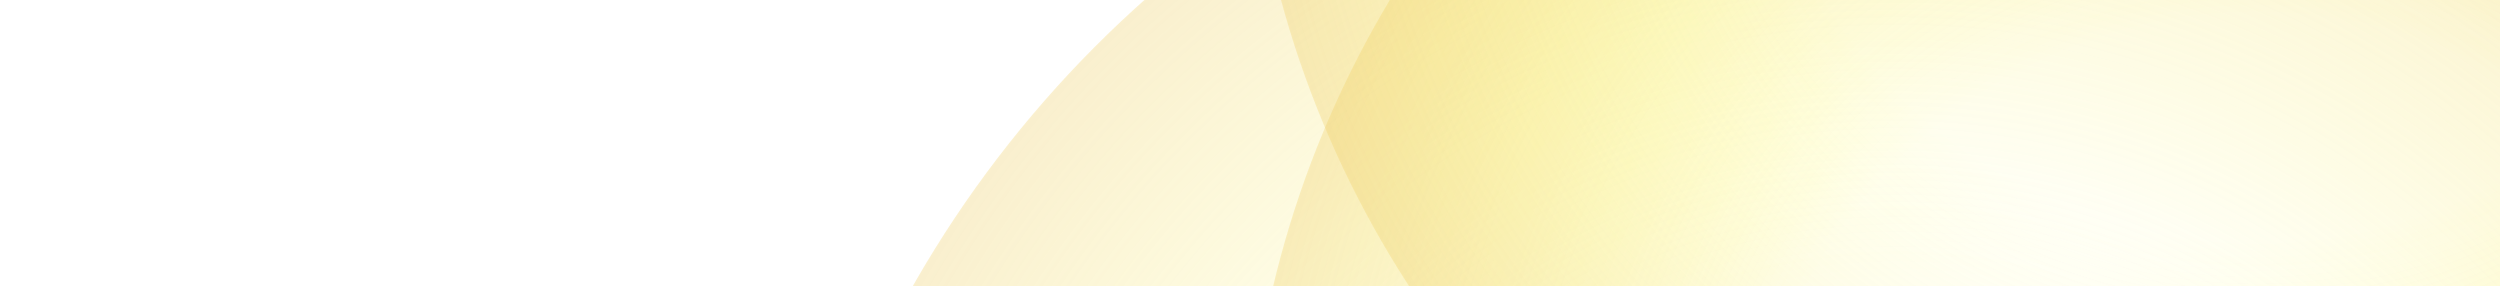 <?xml version="1.0" encoding="utf-8"?>
<!-- Generator: Adobe Illustrator 28.4.1, SVG Export Plug-In . SVG Version: 6.00 Build 0)  -->
<svg version="1.1" id="Layer_1" xmlns="http://www.w3.org/2000/svg" xmlns:xlink="http://www.w3.org/1999/xlink" x="0px" y="0px"
	 viewBox="0 0 1920 220" style="enable-background:new 0 0 1920 220;" xml:space="preserve">
<style type="text/css">
	.st0{clip-path:url(#SVGID_00000060735141912434891860000002906166720594122633_);}
	.st1{opacity:0.3;fill:url(#SVGID_00000033340660034887259180000010536643060421953710_);}
	.st2{opacity:0.3;fill:url(#SVGID_00000112619061203876260430000001612278470481192341_);}
	.st3{opacity:0.3;fill:url(#SVGID_00000079483473137165460360000000481975449606902694_);}
</style>
<g>
	<defs>
		<rect id="SVGID_1_" width="1920" height="220"/>
	</defs>
	<clipPath id="SVGID_00000112591603172818874630000008595362582631543700_">
		<use xlink:href="#SVGID_1_"  style="overflow:visible;"/>
	</clipPath>
	<g style="clip-path:url(#SVGID_00000112591603172818874630000008595362582631543700_);">
		
			<radialGradient id="SVGID_00000064323038384969320980000000610009091645153206_" cx="1456.009" cy="649.195" r="868.598" gradientUnits="userSpaceOnUse">
			<stop  offset="0.5" style="stop-color:#FFFF1E;stop-opacity:0"/>
			<stop  offset="1" style="stop-color:#ECCA5C"/>
		</radialGradient>
		
			<circle style="opacity:0.3;fill:url(#SVGID_00000064323038384969320980000000610009091645153206_);" cx="1456" cy="649.2" r="868.6"/>
		
			<radialGradient id="SVGID_00000137128636985566223350000015318022900311636618_" cx="1733.3" cy="399.596" r="776.573" gradientUnits="userSpaceOnUse">
			<stop  offset="0.5" style="stop-color:#FFFF1E;stop-opacity:0"/>
			<stop  offset="1" style="stop-color:#ECCA5C"/>
		</radialGradient>
		
			<circle style="opacity:0.3;fill:url(#SVGID_00000137128636985566223350000015318022900311636618_);" cx="1733.3" cy="399.6" r="776.6"/>
		
			<radialGradient id="SVGID_00000030450120319458993930000005820051304164688052_" cx="1733.3" cy="-203.509" r="776.573" gradientUnits="userSpaceOnUse">
			<stop  offset="0.5" style="stop-color:#FFFF1E;stop-opacity:0"/>
			<stop  offset="1" style="stop-color:#ECCA5C"/>
		</radialGradient>
		
			<circle style="opacity:0.3;fill:url(#SVGID_00000030450120319458993930000005820051304164688052_);" cx="1733.3" cy="-203.5" r="776.6"/>
	</g>
</g>
</svg>
